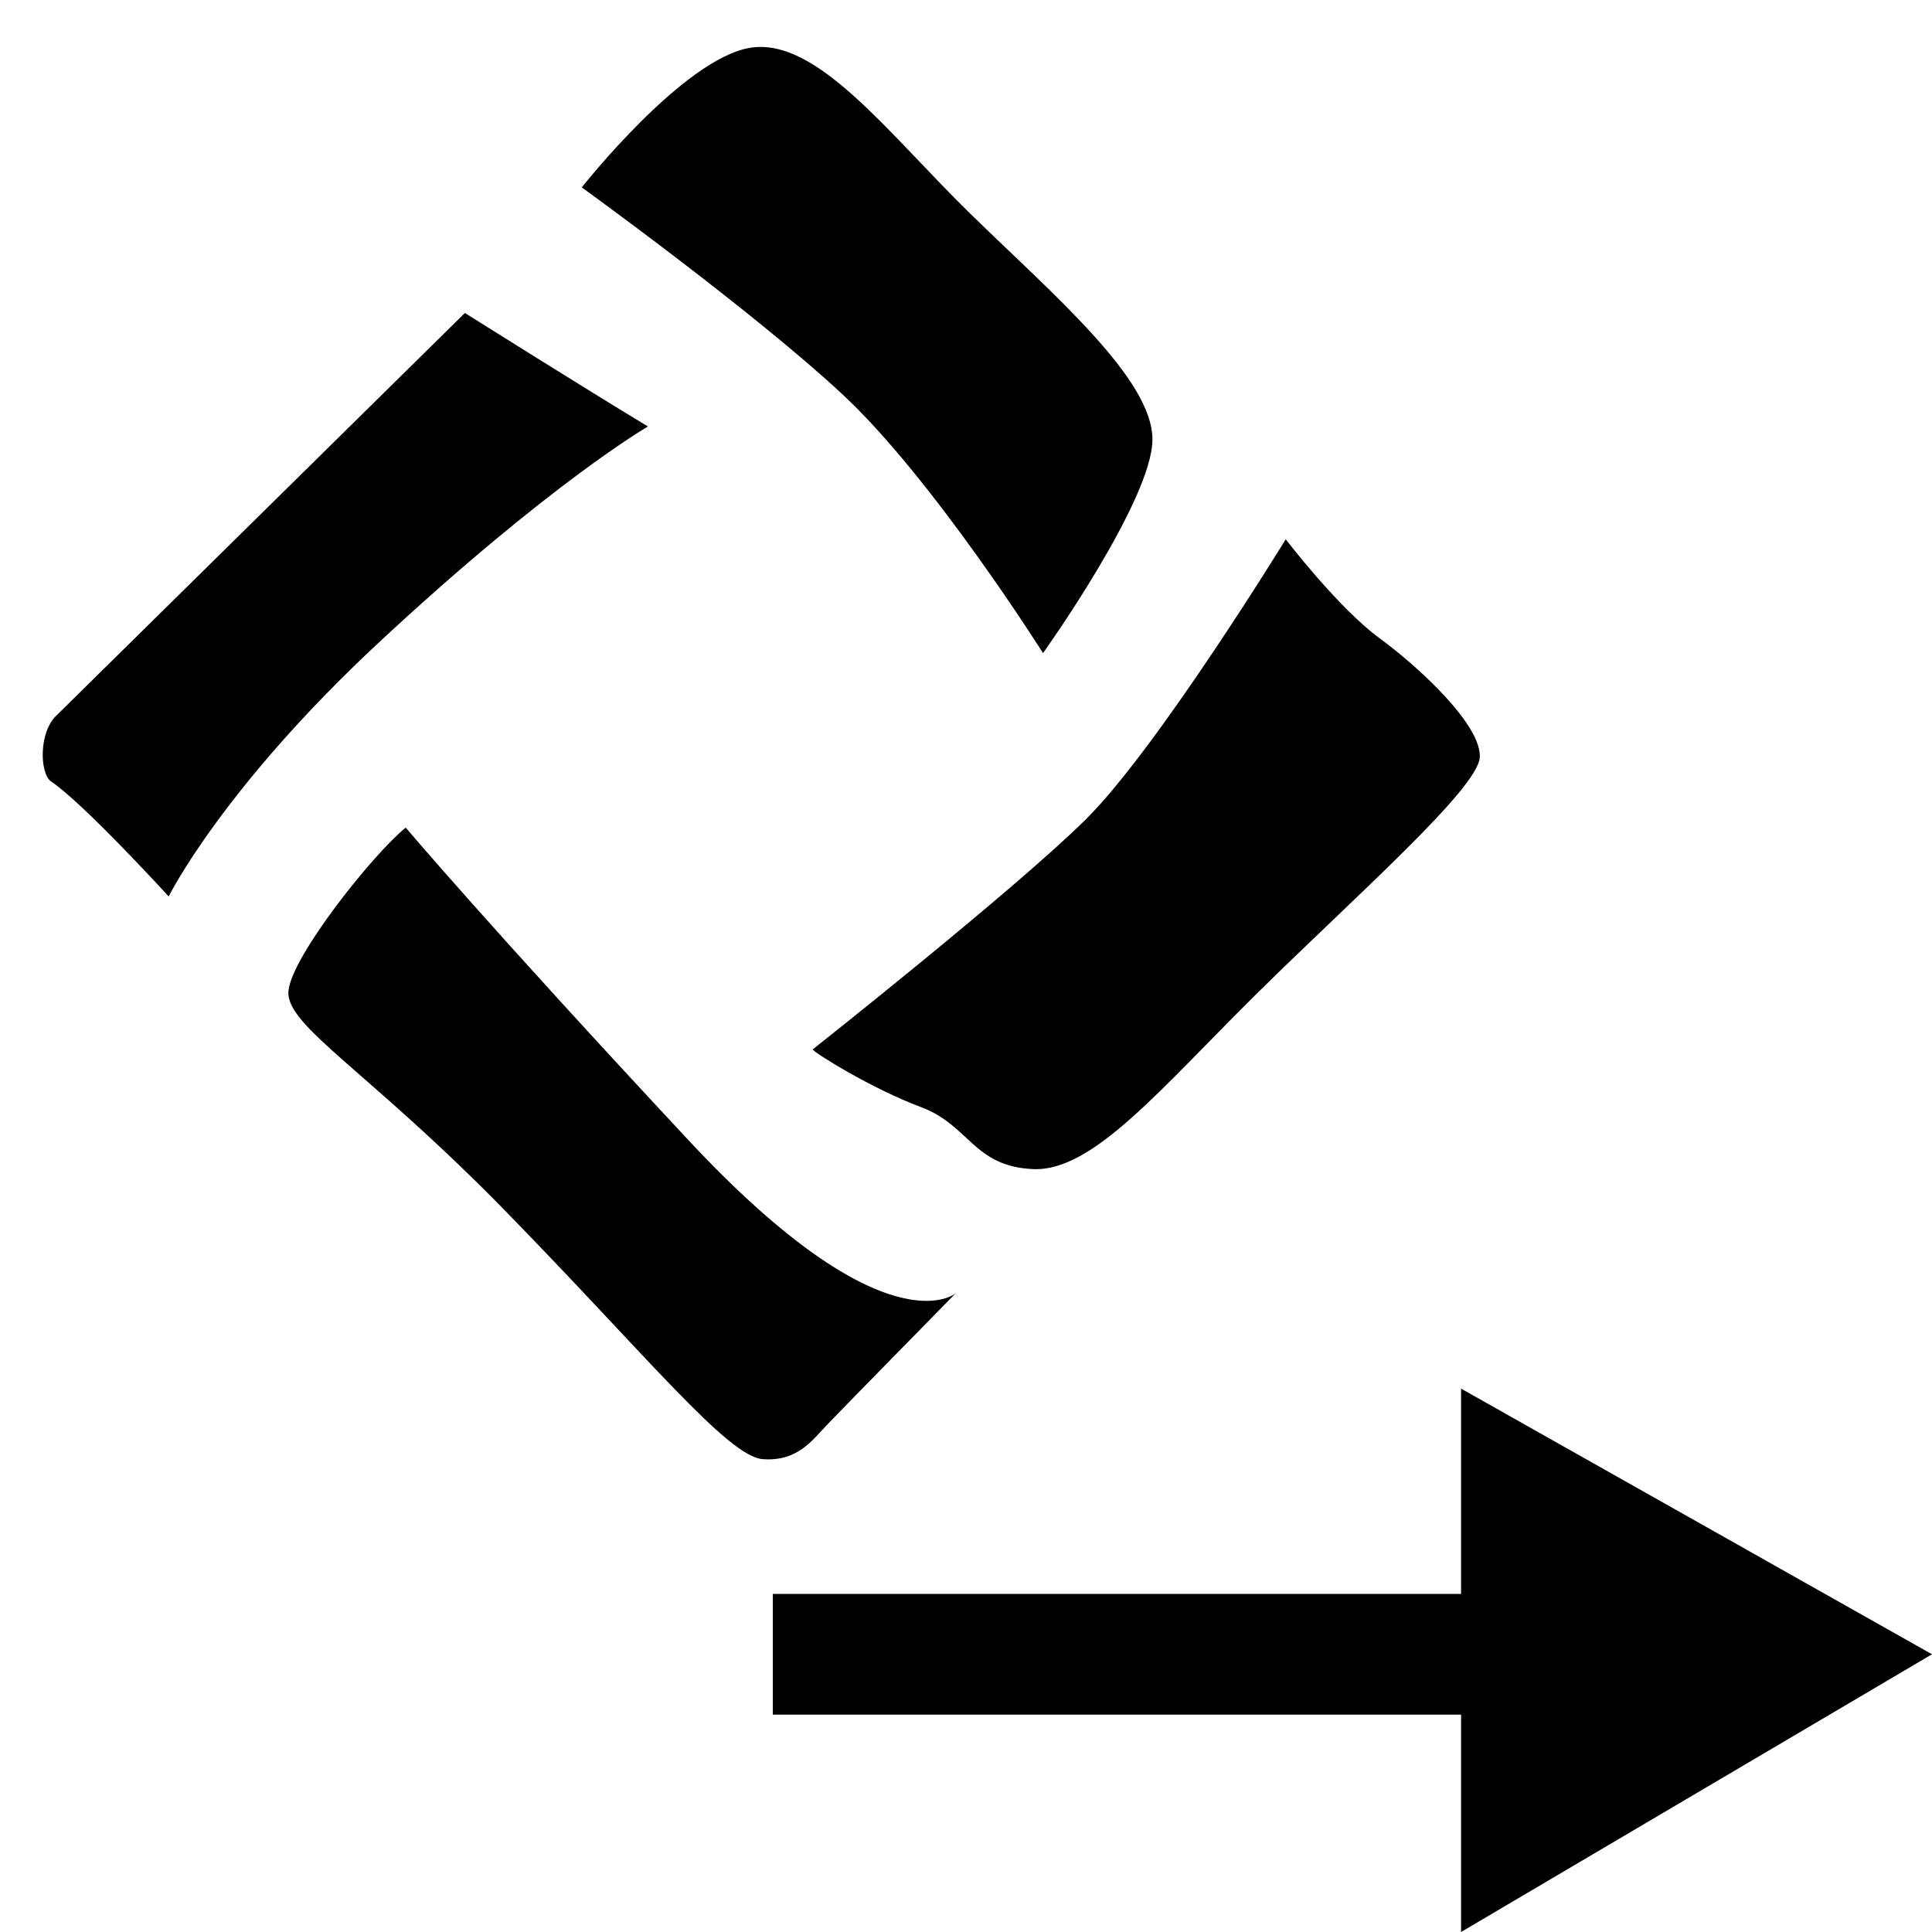 <?xml version="1.0" encoding="UTF-8" standalone="no"?>
<!-- Generator: Adobe Illustrator 19.1.0, SVG Export Plug-In . SVG Version: 6.00 Build 0)  -->

<svg
   xmlns:dc="http://purl.org/dc/elements/1.1/"
   xmlns:cc="http://creativecommons.org/ns#"
   xmlns:rdf="http://www.w3.org/1999/02/22-rdf-syntax-ns#"
   xmlns:svg="http://www.w3.org/2000/svg"
   xmlns="http://www.w3.org/2000/svg"
   xmlns:sodipodi="http://sodipodi.sourceforge.net/DTD/sodipodi-0.dtd"
   xmlns:inkscape="http://www.inkscape.org/namespaces/inkscape"
   version="1.1"
   id="Ebene_1"
   x="0px"
   y="0px"
   viewBox="-412 290.3 16 16"
   style="enable-background:new -412 290.3 16 16;"
   xml:space="preserve"
   inkscape:version="0.91 r13725"
   sodipodi:docname="dbasereader-icon.svg"><defs
     id="defs27" /><sodipodi:namedview
     pagecolor="#ffffff"
     bordercolor="#666666"
     borderopacity="1"
     objecttolerance="10"
     gridtolerance="10"
     guidetolerance="10"
     inkscape:pageopacity="0"
     inkscape:pageshadow="2"
     inkscape:window-width="1764"
     inkscape:window-height="944"
     id="namedview25"
     showgrid="false"
     inkscape:zoom="14.75"
     inkscape:cx="8.1355932"
     inkscape:cy="8"
     inkscape:window-x="0"
     inkscape:window-y="27"
     inkscape:window-maximized="0"
     inkscape:current-layer="Ebene_1" /><style
     type="text/css"
     id="style3">
	.st0{fill:#FFFFFF;}
	.st1{fill:#F1933B;}
</style><g
     id="XMLID_11_"><polygon
       id="XMLID_12_"
       points="-396,304 -399.9,301.8 -399.9,303.5 -405.6,303.5 -405.6,304.5 -399.9,304.5 -399.9,306.3  " /></g><path
     style="fill:#000000;fill-rule:evenodd;stroke:#000000;stroke-width:0;stroke-linecap:butt;stroke-linejoin:miter;stroke-miterlimit:4;stroke-dasharray:none;stroke-opacity:1"
     d="m -408.15,292.892 c 0,0 1.013,0.637 1.516,0.94 0,0 -0.801,0.462 -2.219,1.78 -1.307,1.215 -1.75,2.112 -1.75,2.112 0,0 -0.71,-0.778 -0.978,-0.955 -0.09,-0.072 -0.1,-0.412 0.055,-0.55 z"
     id="path4806"
     inkscape:connector-curvature="0"
     sodipodi:nodetypes="ccscccc" /><path
     style="fill:#000000;fill-rule:evenodd;stroke:#000000;stroke-width:0;stroke-linecap:butt;stroke-linejoin:miter;stroke-miterlimit:4;stroke-dasharray:none;stroke-opacity:1"
     d="m -408.639,297.153 c -0.269,0.217 -0.944,1.063 -0.972,1.353 -0.028,0.289 0.662,0.659 1.812,1.839 1.151,1.179 1.826,2.017 2.115,2.039 0.289,0.022 0.413,-0.159 0.531,-0.282 0.117,-0.123 1.068,-1.092 1.068,-1.092 0,0 -0.572,0.492 -2.212,-1.266 -1.64,-1.758 -2.343,-2.59 -2.343,-2.59 z"
     id="path4861"
     inkscape:connector-curvature="0"
     sodipodi:nodetypes="csssscsc" /><path
     style="fill:#000000;fill-rule:evenodd;stroke:#000000;stroke-width:0;stroke-linecap:butt;stroke-linejoin:miter;stroke-miterlimit:4;stroke-dasharray:none;stroke-opacity:1"
     d="m -405.27,298.991 c 0,0 1.667,-1.317 2.26,-1.903 0.593,-0.586 1.658,-2.322 1.658,-2.322 0,0 0.432,0.566 0.776,0.819 0.345,0.253 0.845,0.725 0.831,0.986 -0.014,0.26 -1.033,1.154 -1.839,1.95 -0.806,0.796 -1.364,1.483 -1.86,1.461 -0.496,-0.022 -0.524,-0.362 -0.93,-0.514 -0.407,-0.152 -0.882,-0.449 -0.896,-0.477 z"
     id="path4863"
     inkscape:connector-curvature="0"
     sodipodi:nodetypes="cscsssssc" /><path
     style="fill:#000000;fill-rule:evenodd;stroke:#000000;stroke-width:0;stroke-linecap:butt;stroke-linejoin:miter;stroke-miterlimit:4;stroke-dasharray:none;stroke-opacity:1"
     d="m -407.182,291.852 c 0,0 0.838,-1.064 1.393,-1.156 0.555,-0.092 1.15,0.716 1.832,1.381 0.682,0.665 1.501,1.361 1.501,1.862 0,0.501 -0.906,1.77 -0.906,1.77 0,0 -0.916,-1.453 -1.666,-2.148 -0.75,-0.696 -2.154,-1.709 -2.154,-1.709 z"
     id="path4865"
     inkscape:connector-curvature="0"
     sodipodi:nodetypes="cssscsc" /></svg>